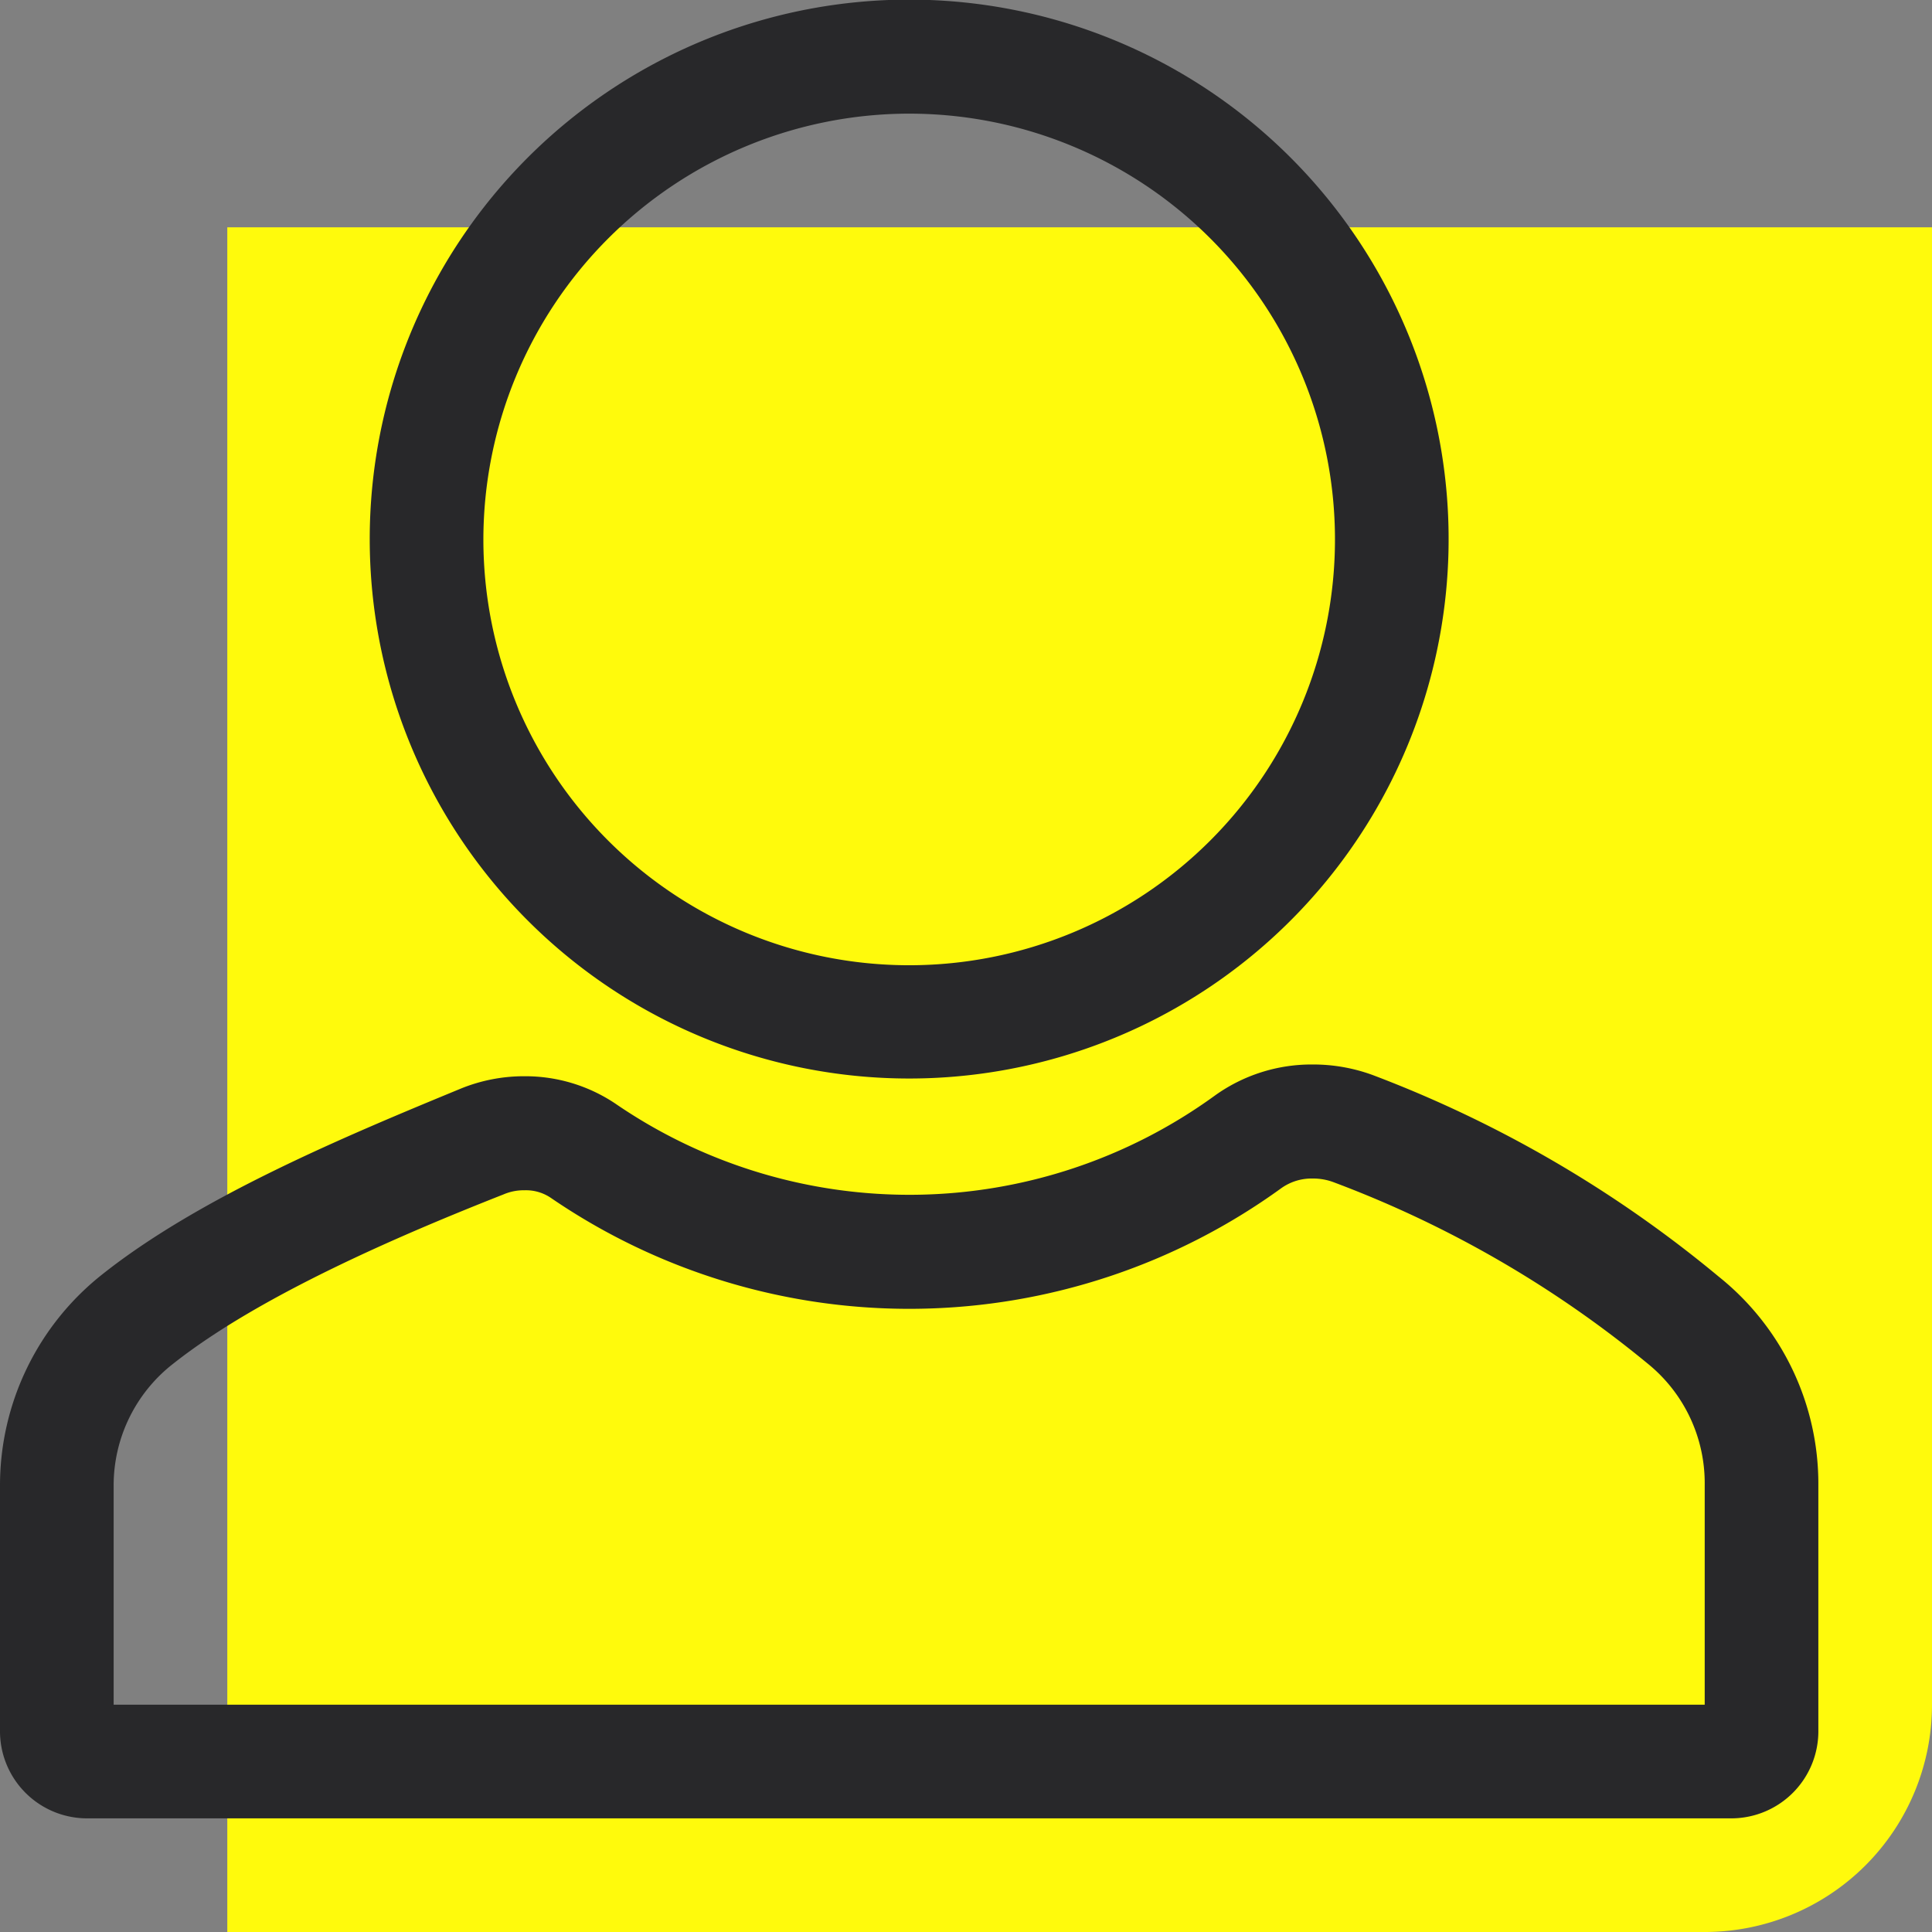 <svg xmlns="http://www.w3.org/2000/svg" viewBox="0 0 51 51"><rect x="0" y="0" width="51" height="51" fill="#808080" stroke="none"/><g data-name="Layer 2"><g data-name="Working Layer"><path d="M45 51H6V6h45v39a6 6 0 01-6 6z" fill="#fffa0c"/><path d="M24 28.47A14.24 14.24 0 109.76 14.24 14.24 14.24 0 0024 28.47zM24 3a11.24 11.24 0 11-11.24 11.24A11.25 11.25 0 0124 3z" fill="#28282a"/><path d="M45.37 33.7a32 32 0 00-9.13-5.32 4.55 4.55 0 00-1.59-.28 4.37 4.37 0 00-2.58.82 13.72 13.72 0 01-15.83.21 4.27 4.27 0 00-2.39-.72 4.42 4.42 0 00-1.67.32C9.1 30 5.27 31.6 2.7 33.64A7.1 7.1 0 000 39.2v6.47A2.3 2.3 0 002.28 48h43.44A2.3 2.3 0 0048 45.67V39.2a7 7 0 00-2.63-5.5zM45 45H3v-5.8A4.07 4.07 0 014.57 36c2.3-1.82 6.08-3.43 8.72-4.47a1.36 1.36 0 01.56-.11 1.17 1.17 0 01.69.2 16.74 16.74 0 0019.29-.26 1.38 1.38 0 01.82-.25 1.54 1.54 0 01.56.1A29.08 29.08 0 0143.5 36a4.06 4.06 0 011.5 3.2z" fill="#28282a"/></g></g></svg>